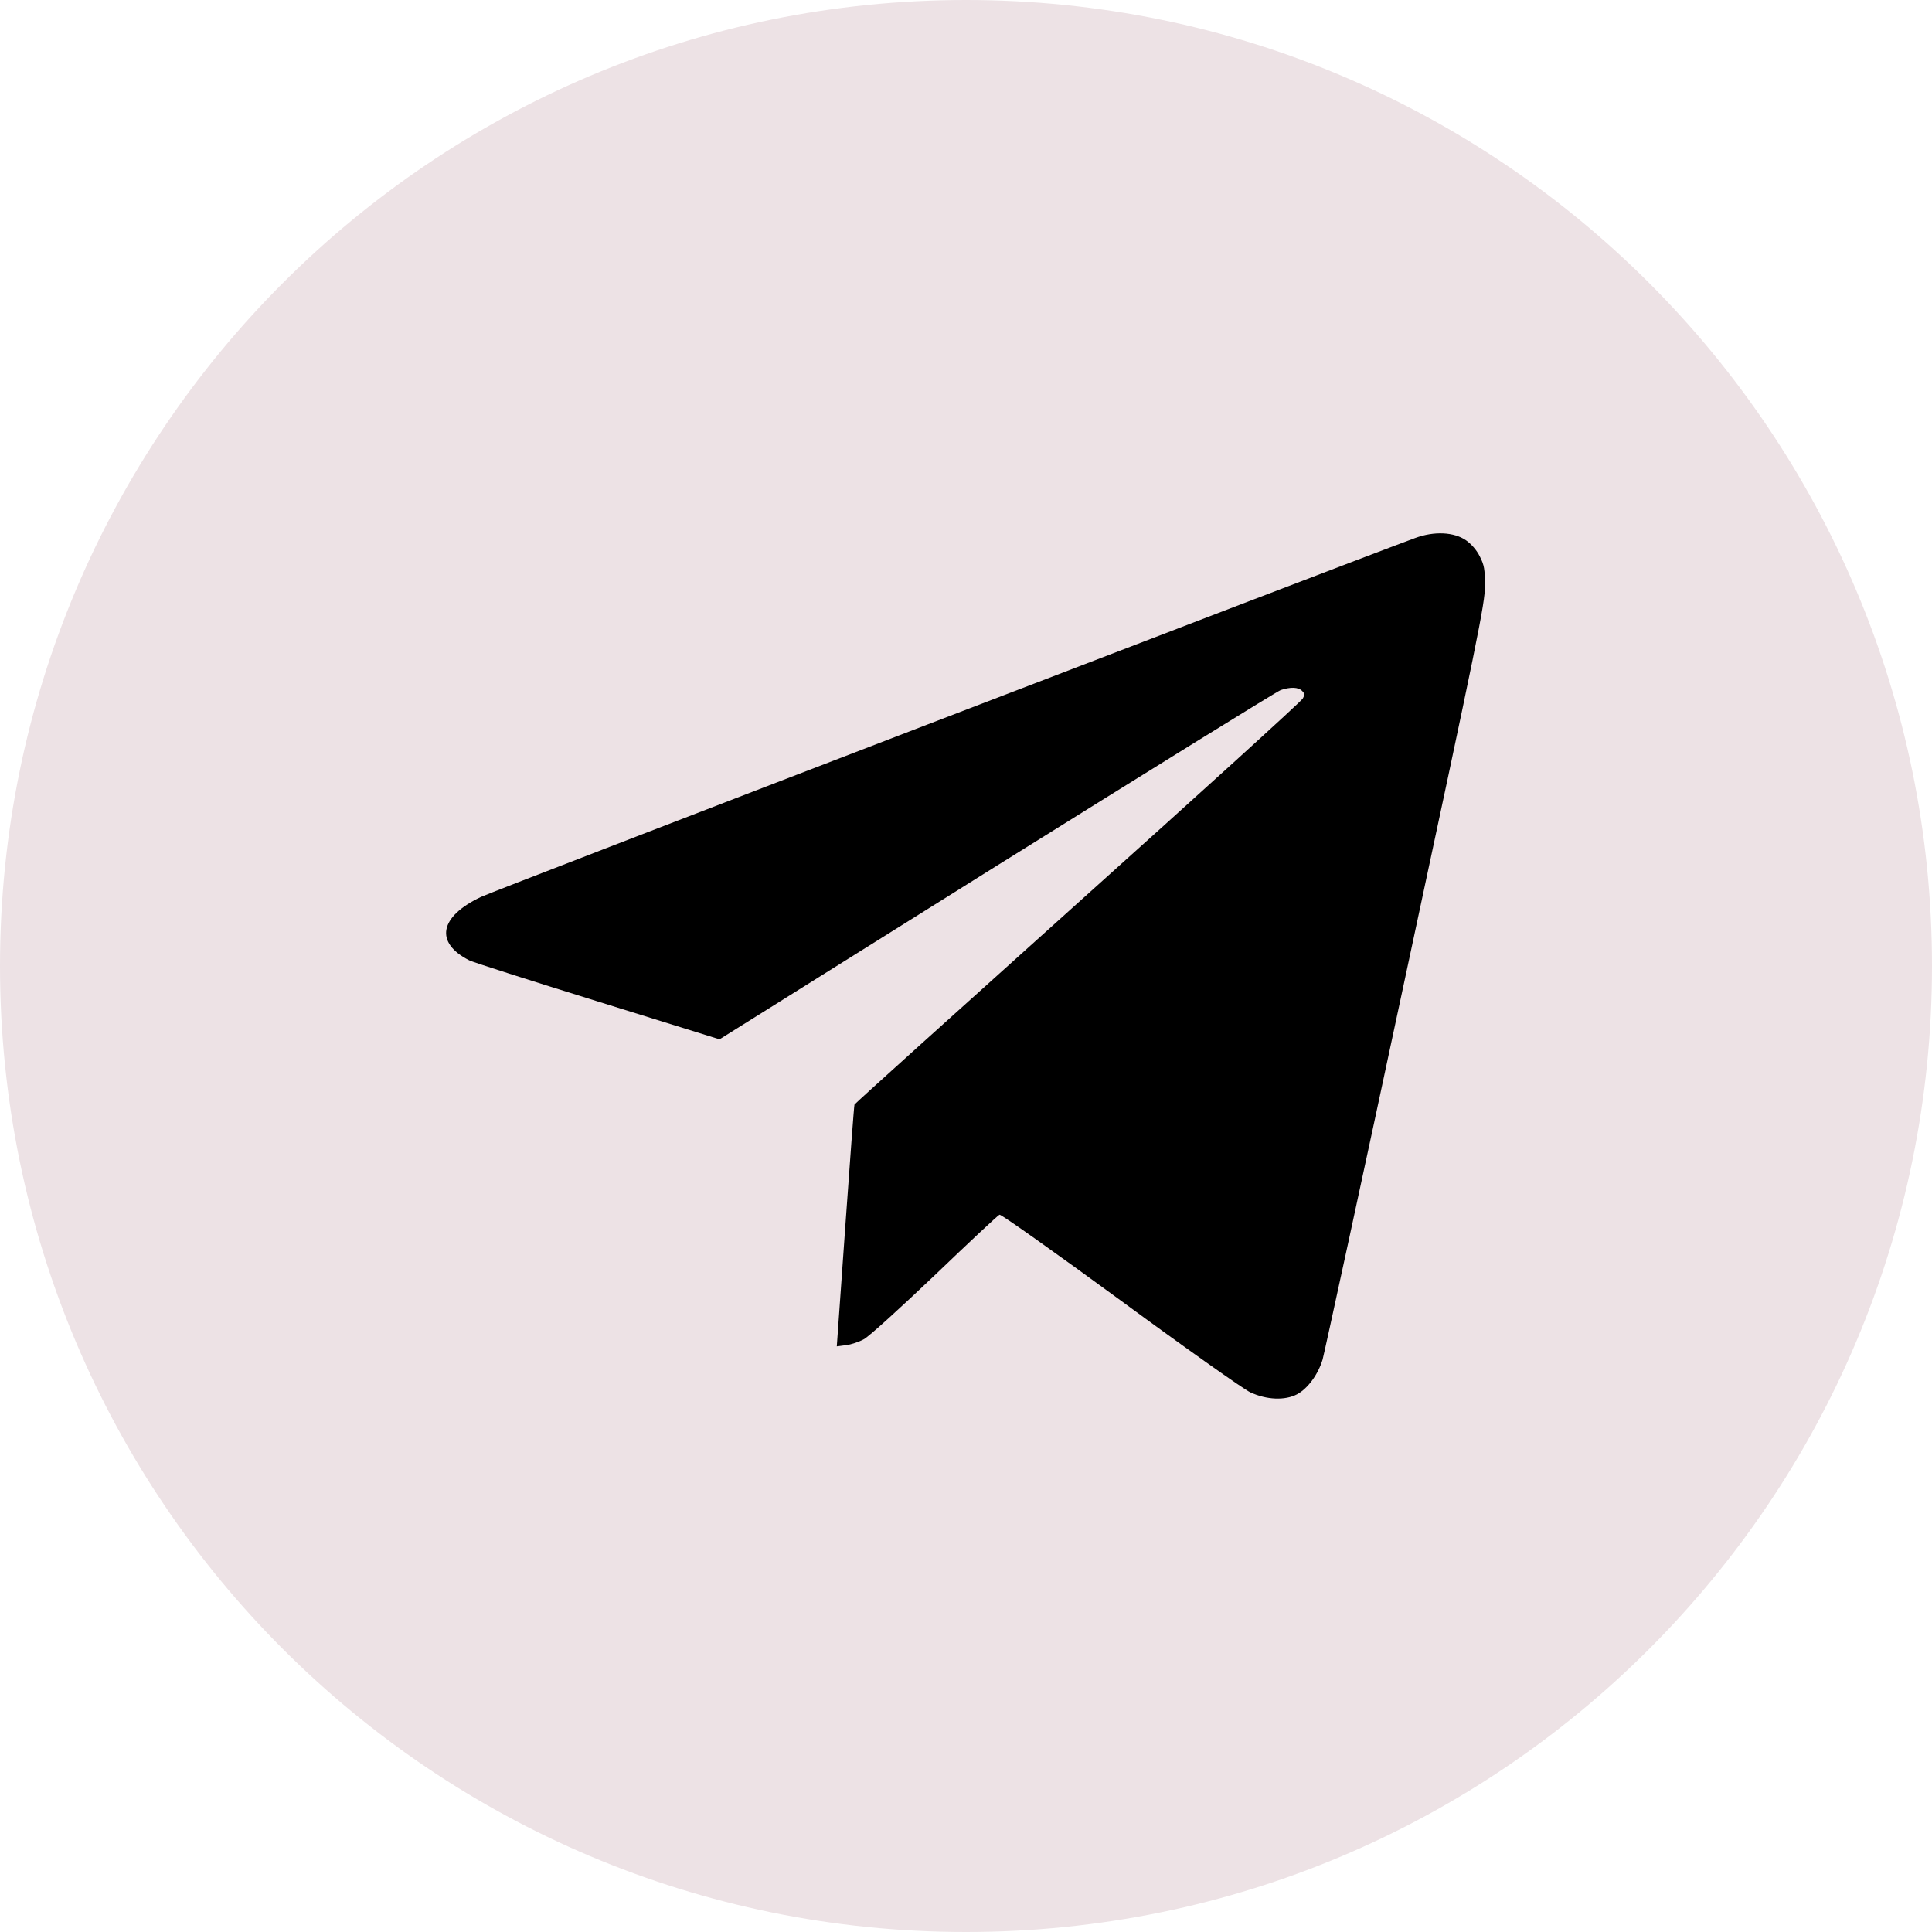 <svg width="40" height="40" viewBox="0 0 40 40" fill="none" xmlns="http://www.w3.org/2000/svg">
<g clip-path="url(#clip0_22_18)">
<path d="M40 20C40 8.954 31.046 0 20 0C8.954 0 0 8.954 0 20C0 31.046 8.954 40 20 40C31.046 40 40 31.046 40 20Z" fill="#EDE2E5"/>
<path d="M29.297 11.14C27.867 11.666 10.219 18.444 9.959 18.57C9.096 18.978 8.995 19.516 9.714 19.882C9.786 19.92 10.976 20.299 12.369 20.732L14.897 21.518L20.635 17.926C23.794 15.953 26.441 14.312 26.516 14.287C26.714 14.22 26.882 14.224 26.958 14.304C27.013 14.359 27.017 14.384 26.971 14.464C26.945 14.518 24.846 16.424 22.314 18.696C19.781 20.972 17.699 22.848 17.691 22.869C17.682 22.89 17.598 24.026 17.501 25.393L17.325 27.875L17.518 27.85C17.623 27.837 17.787 27.782 17.884 27.728C17.985 27.677 18.641 27.08 19.352 26.403C20.059 25.725 20.665 25.157 20.694 25.149C20.724 25.136 21.851 25.936 23.201 26.924C24.547 27.913 25.755 28.767 25.885 28.826C26.226 28.985 26.605 28.998 26.853 28.868C27.076 28.75 27.29 28.456 27.383 28.148C27.416 28.031 28.191 24.468 29.095 20.231C30.605 13.181 30.744 12.499 30.744 12.133C30.744 11.788 30.731 11.704 30.639 11.523C30.576 11.393 30.462 11.262 30.353 11.187C30.105 11.014 29.692 10.993 29.297 11.14Z" fill="black"/>
</g>
<defs>
<clipPath id="clip0_22_18">
<rect width="40" height="40" fill="white"/>
</clipPath>
</defs>
</svg>
